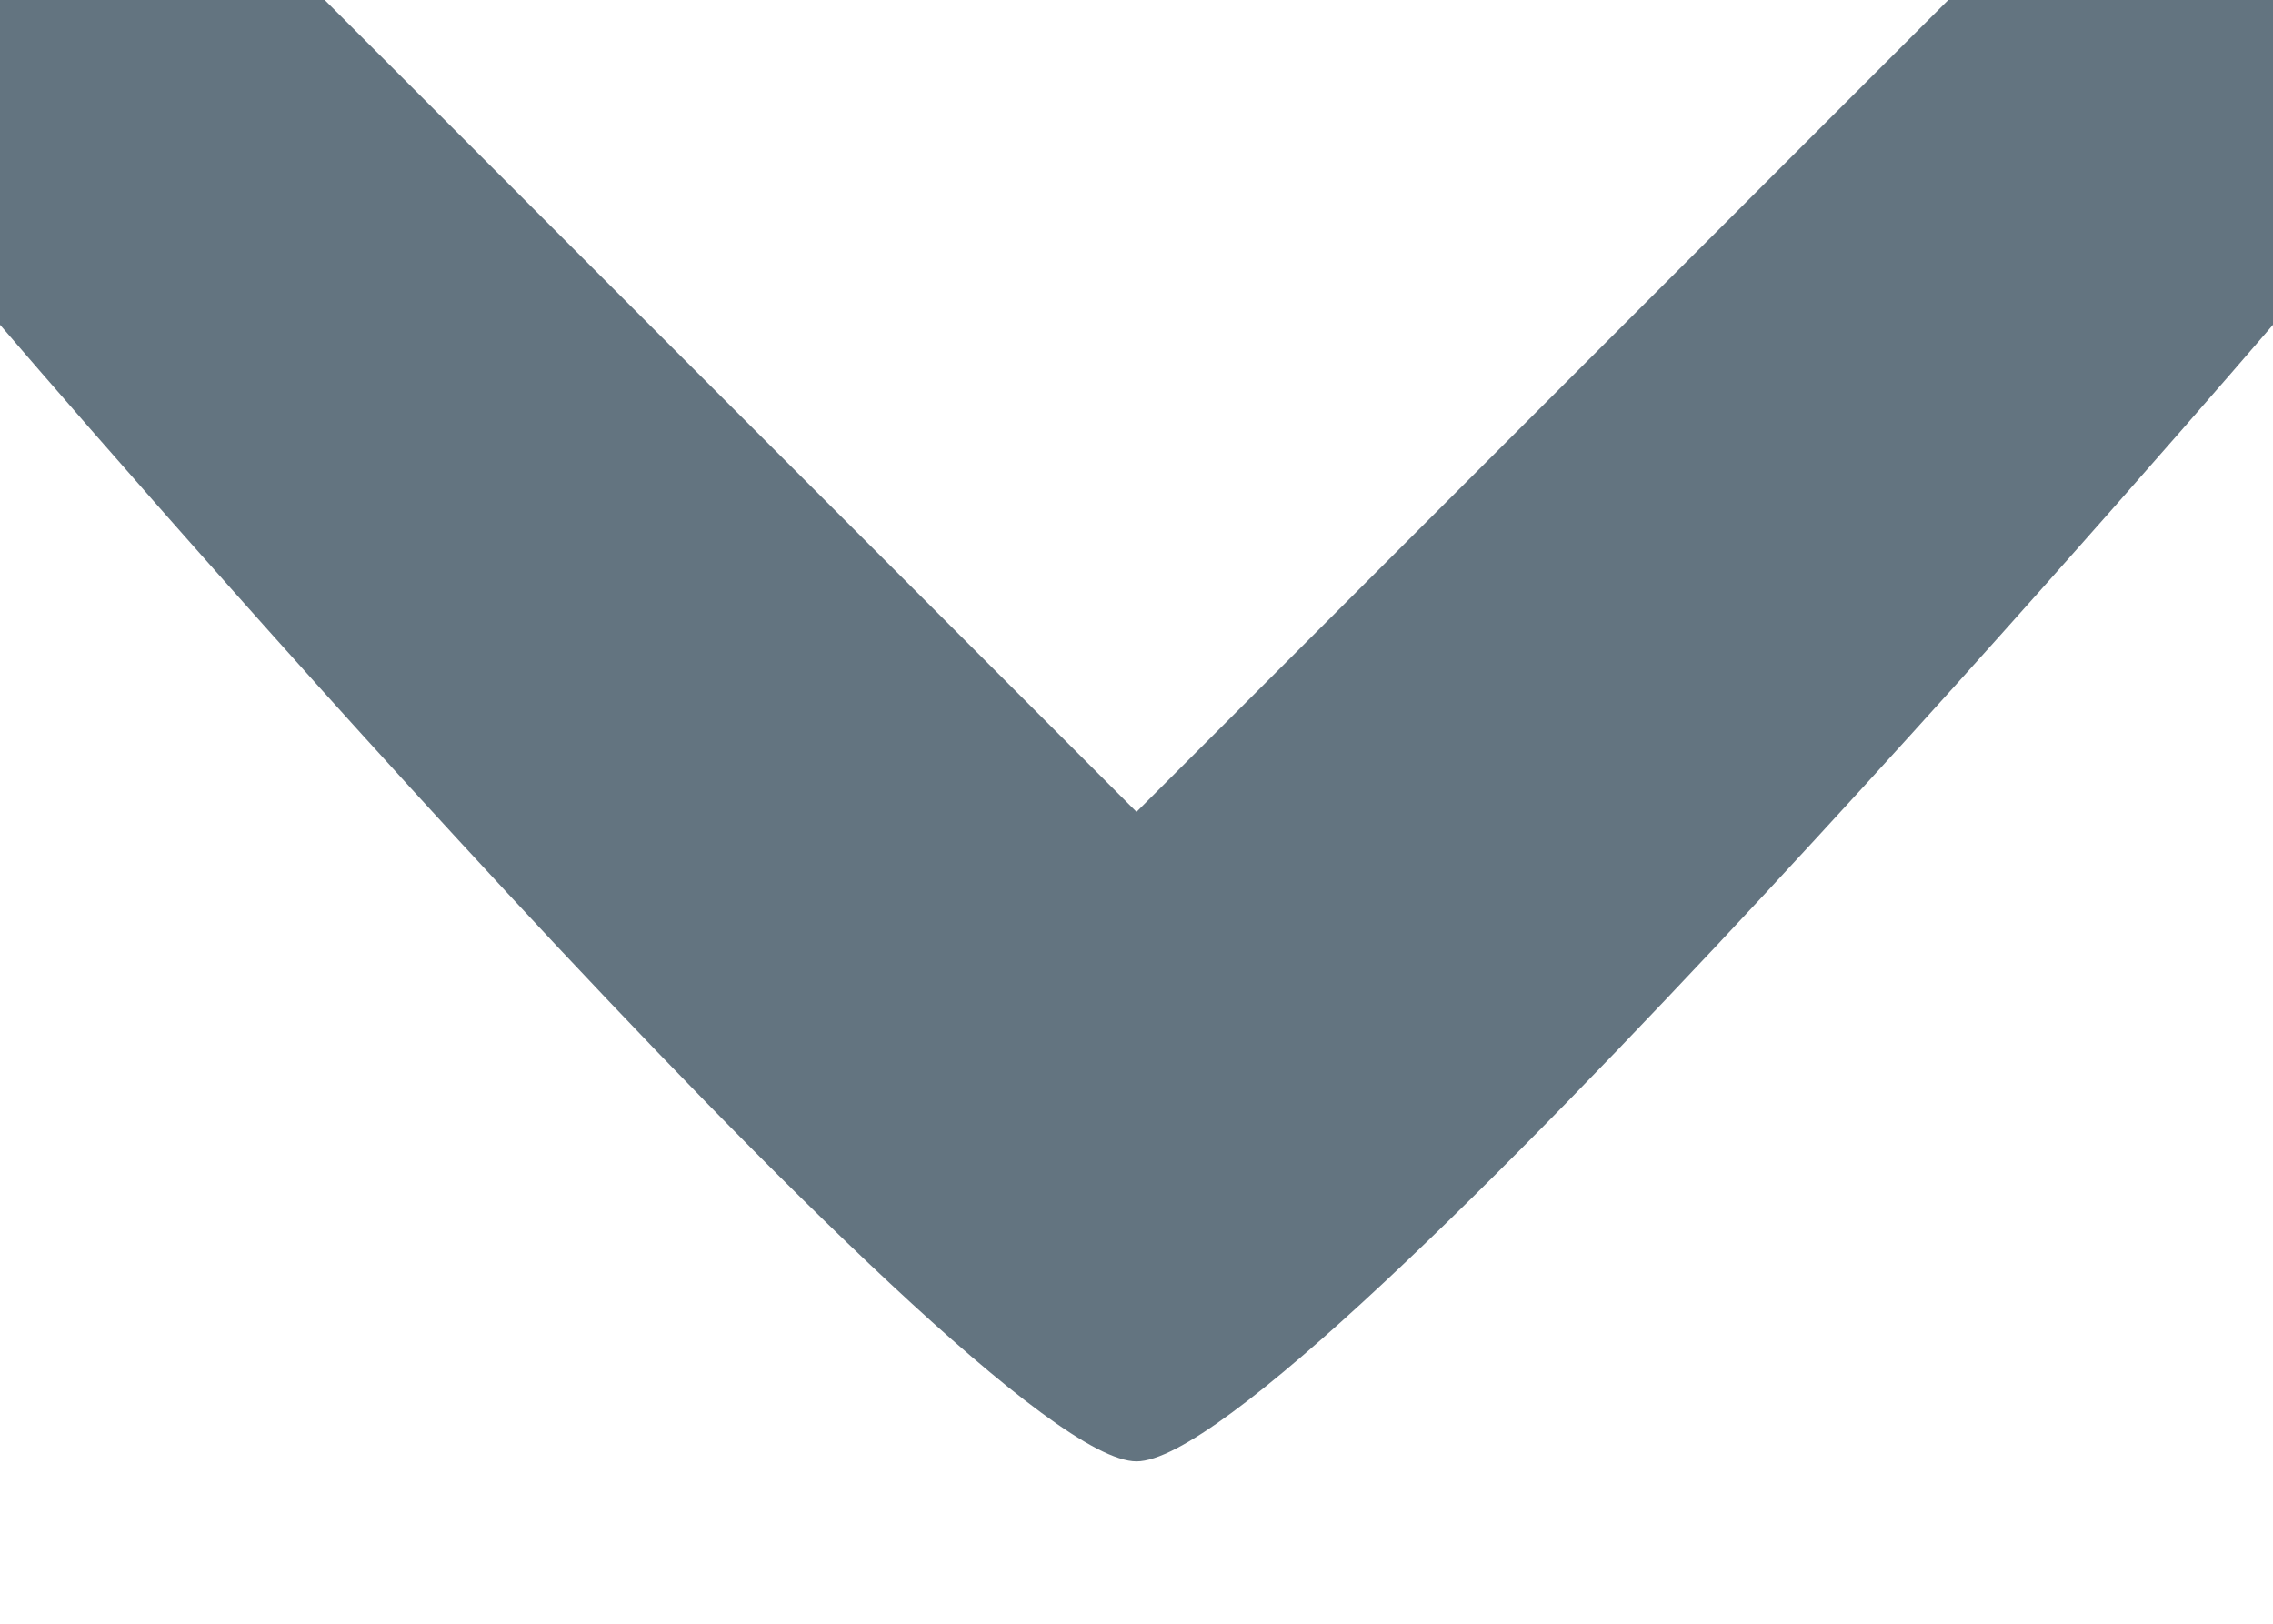 <?xml version="1.0" encoding="UTF-8"?>
<svg width="7px" height="5px" viewBox="0 0 7 5" version="1.1" xmlns="http://www.w3.org/2000/svg" xmlns:xlink="http://www.w3.org/1999/xlink">
    <!-- Generator: Sketch 57.1 (83088) - https://sketch.com -->
    <title>icon</title>
    <desc>Created with Sketch.</desc>
    <g id="Page-1" stroke="none" stroke-width="1" fill="none" fill-rule="evenodd">
        <g id="Plan" transform="translate(-533, -52)" fill="#637480">
            <g id="Select-/-01-Default" transform="translate(0, 36)">
                <g id="Chevron-/-Down" transform="translate(528, 10)">
                    <path d="M8.5,10.5 C9,10.5 12,7 12,7 L12,6 L11,6 L8.5,8.5 L6,6 L5,6 L5,7 C5,7 8,10.5 8.5,10.5 Z" id="options"></path>
                </g>
            </g>
        </g>
    </g>
</svg>